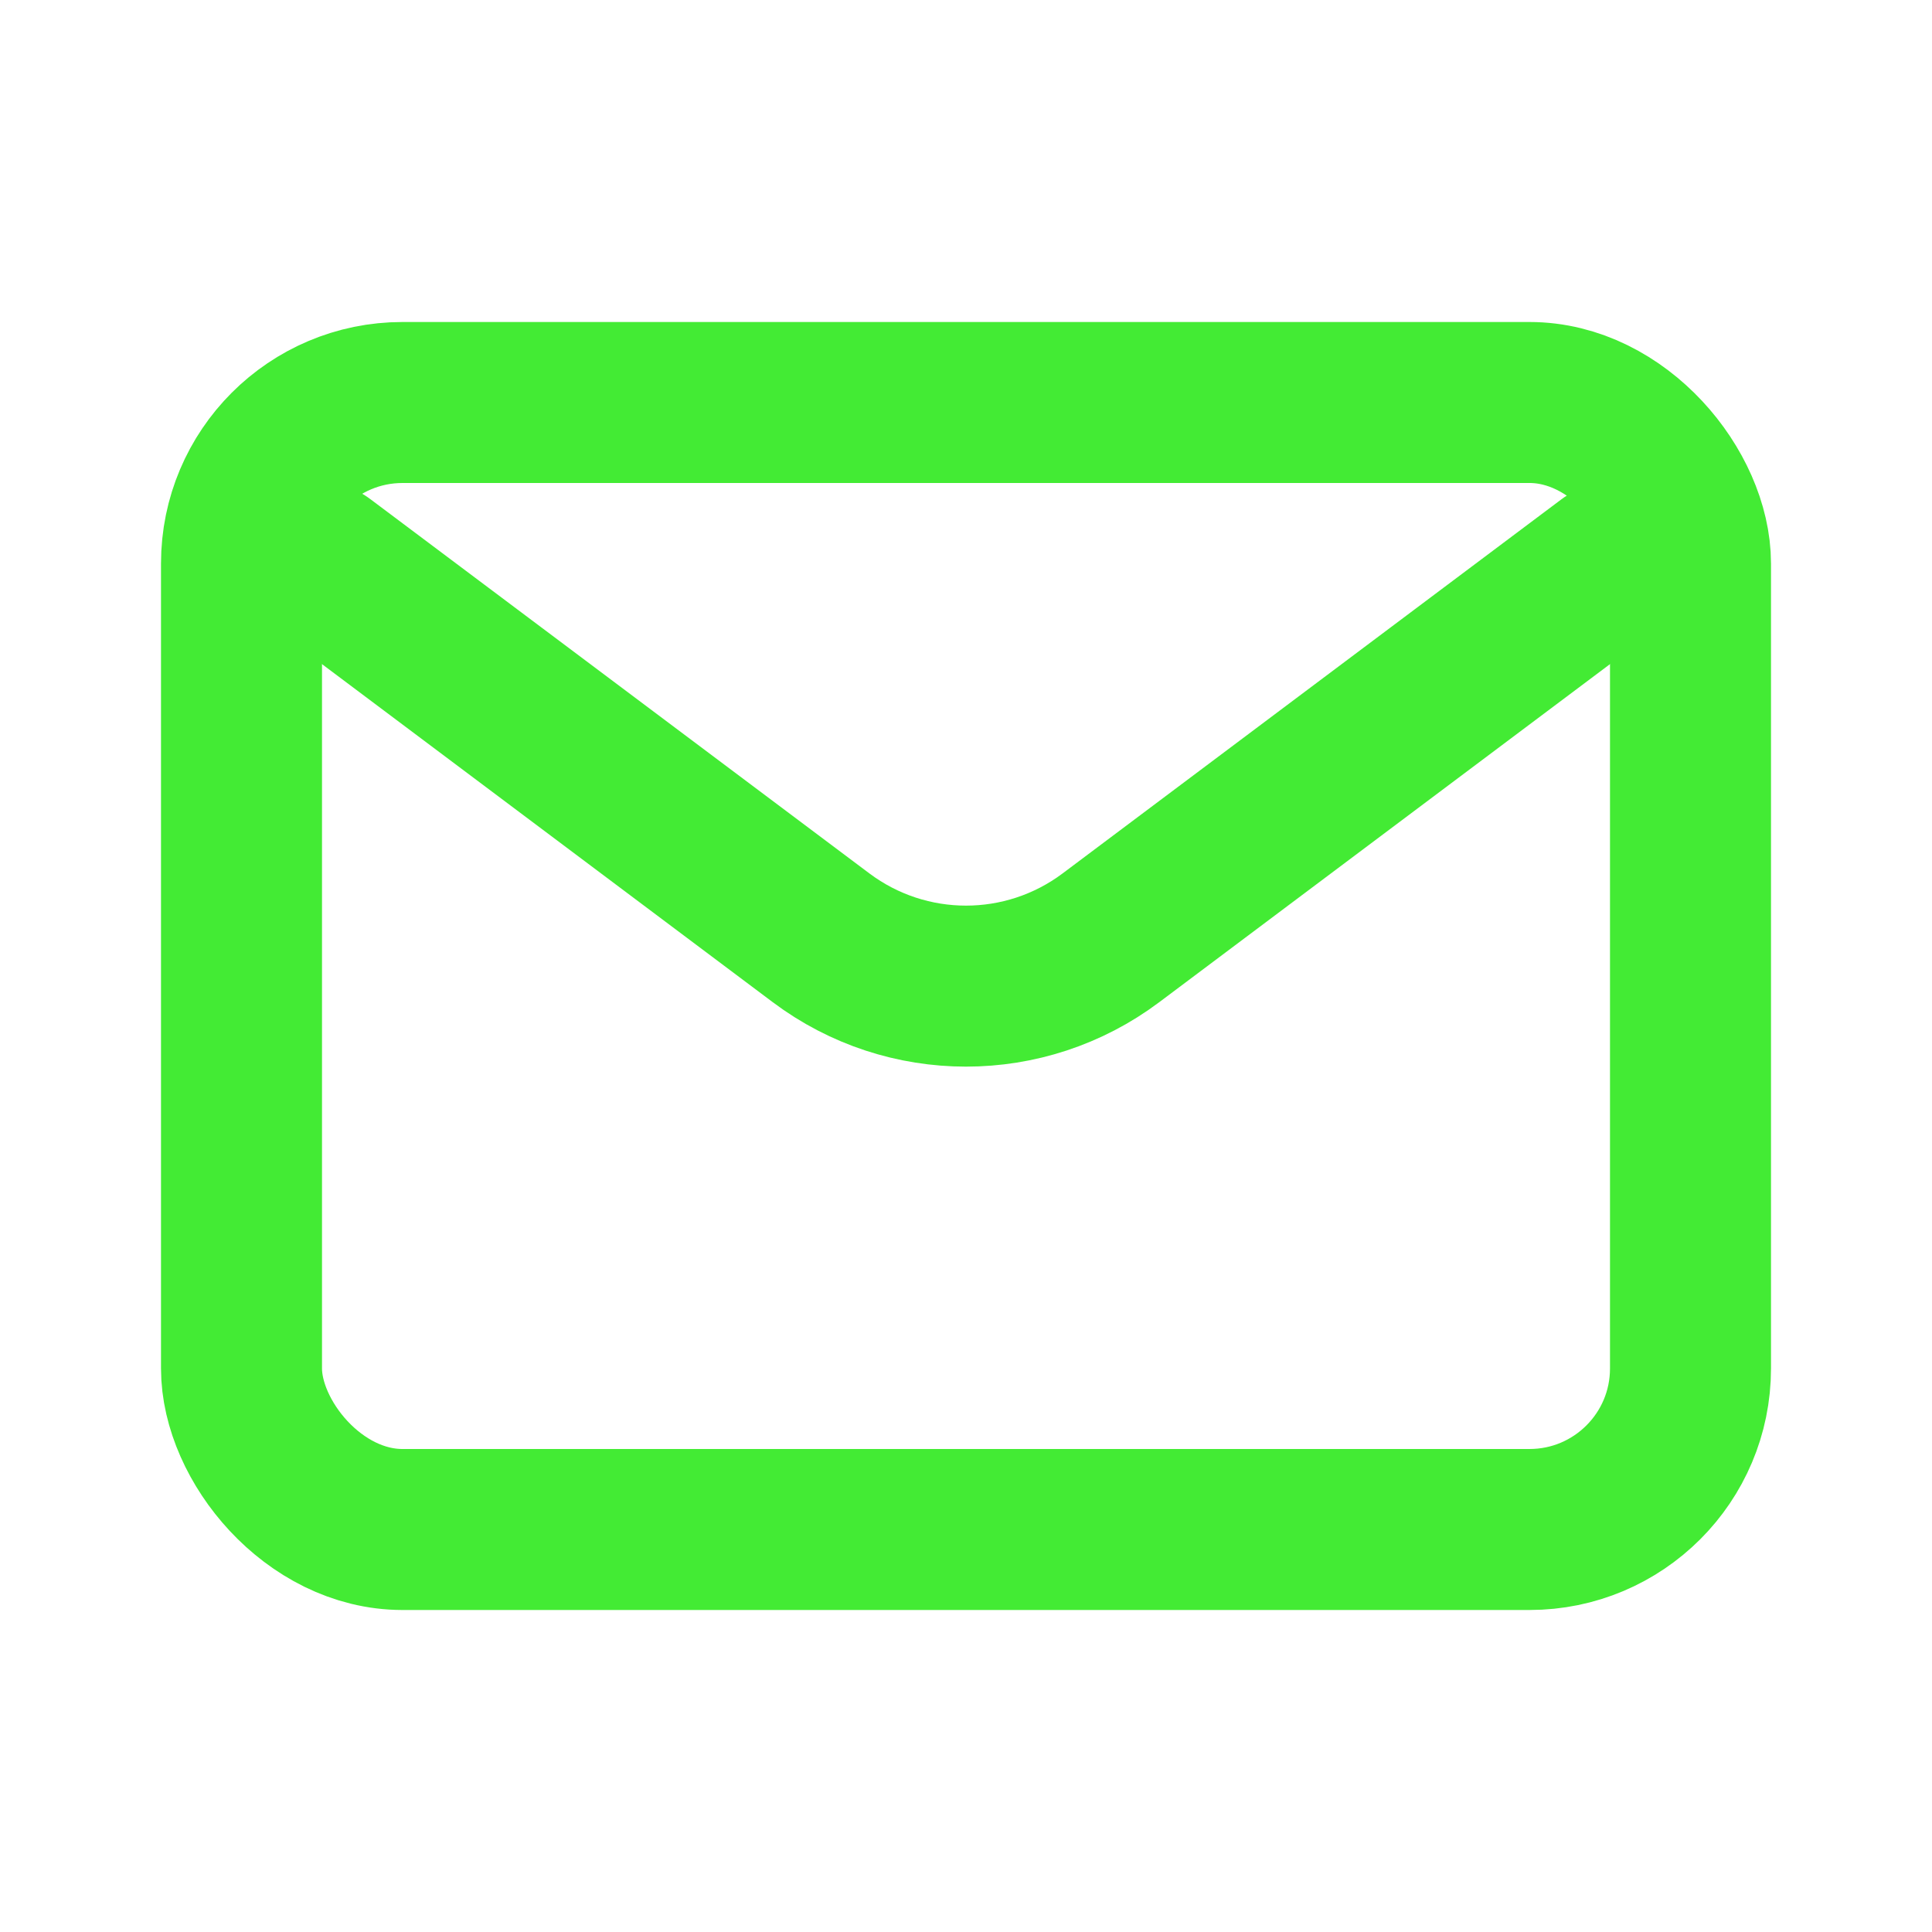 <?xml version="1.0" encoding="utf-8"?><!-- Uploaded to: SVG Repo, www.svgrepo.com, Generator: SVG Repo Mixer Tools -->
<svg width="800px" fill="none" height="800px" viewBox="0 0 24 24" xmlns="http://www.w3.org/2000/svg">
<path d="M4 7L10.2 11.65C11.267 12.45 12.733 12.45 13.8 11.65L20 7" stroke="#43eb34" stroke-width="2" stroke-linecap="round" stroke-linejoin="round"/>
<rect x="3" y="5" width="18" height="14" rx="2" stroke="#43eb34" stroke-width="2" stroke-linecap="round"/>
</svg>